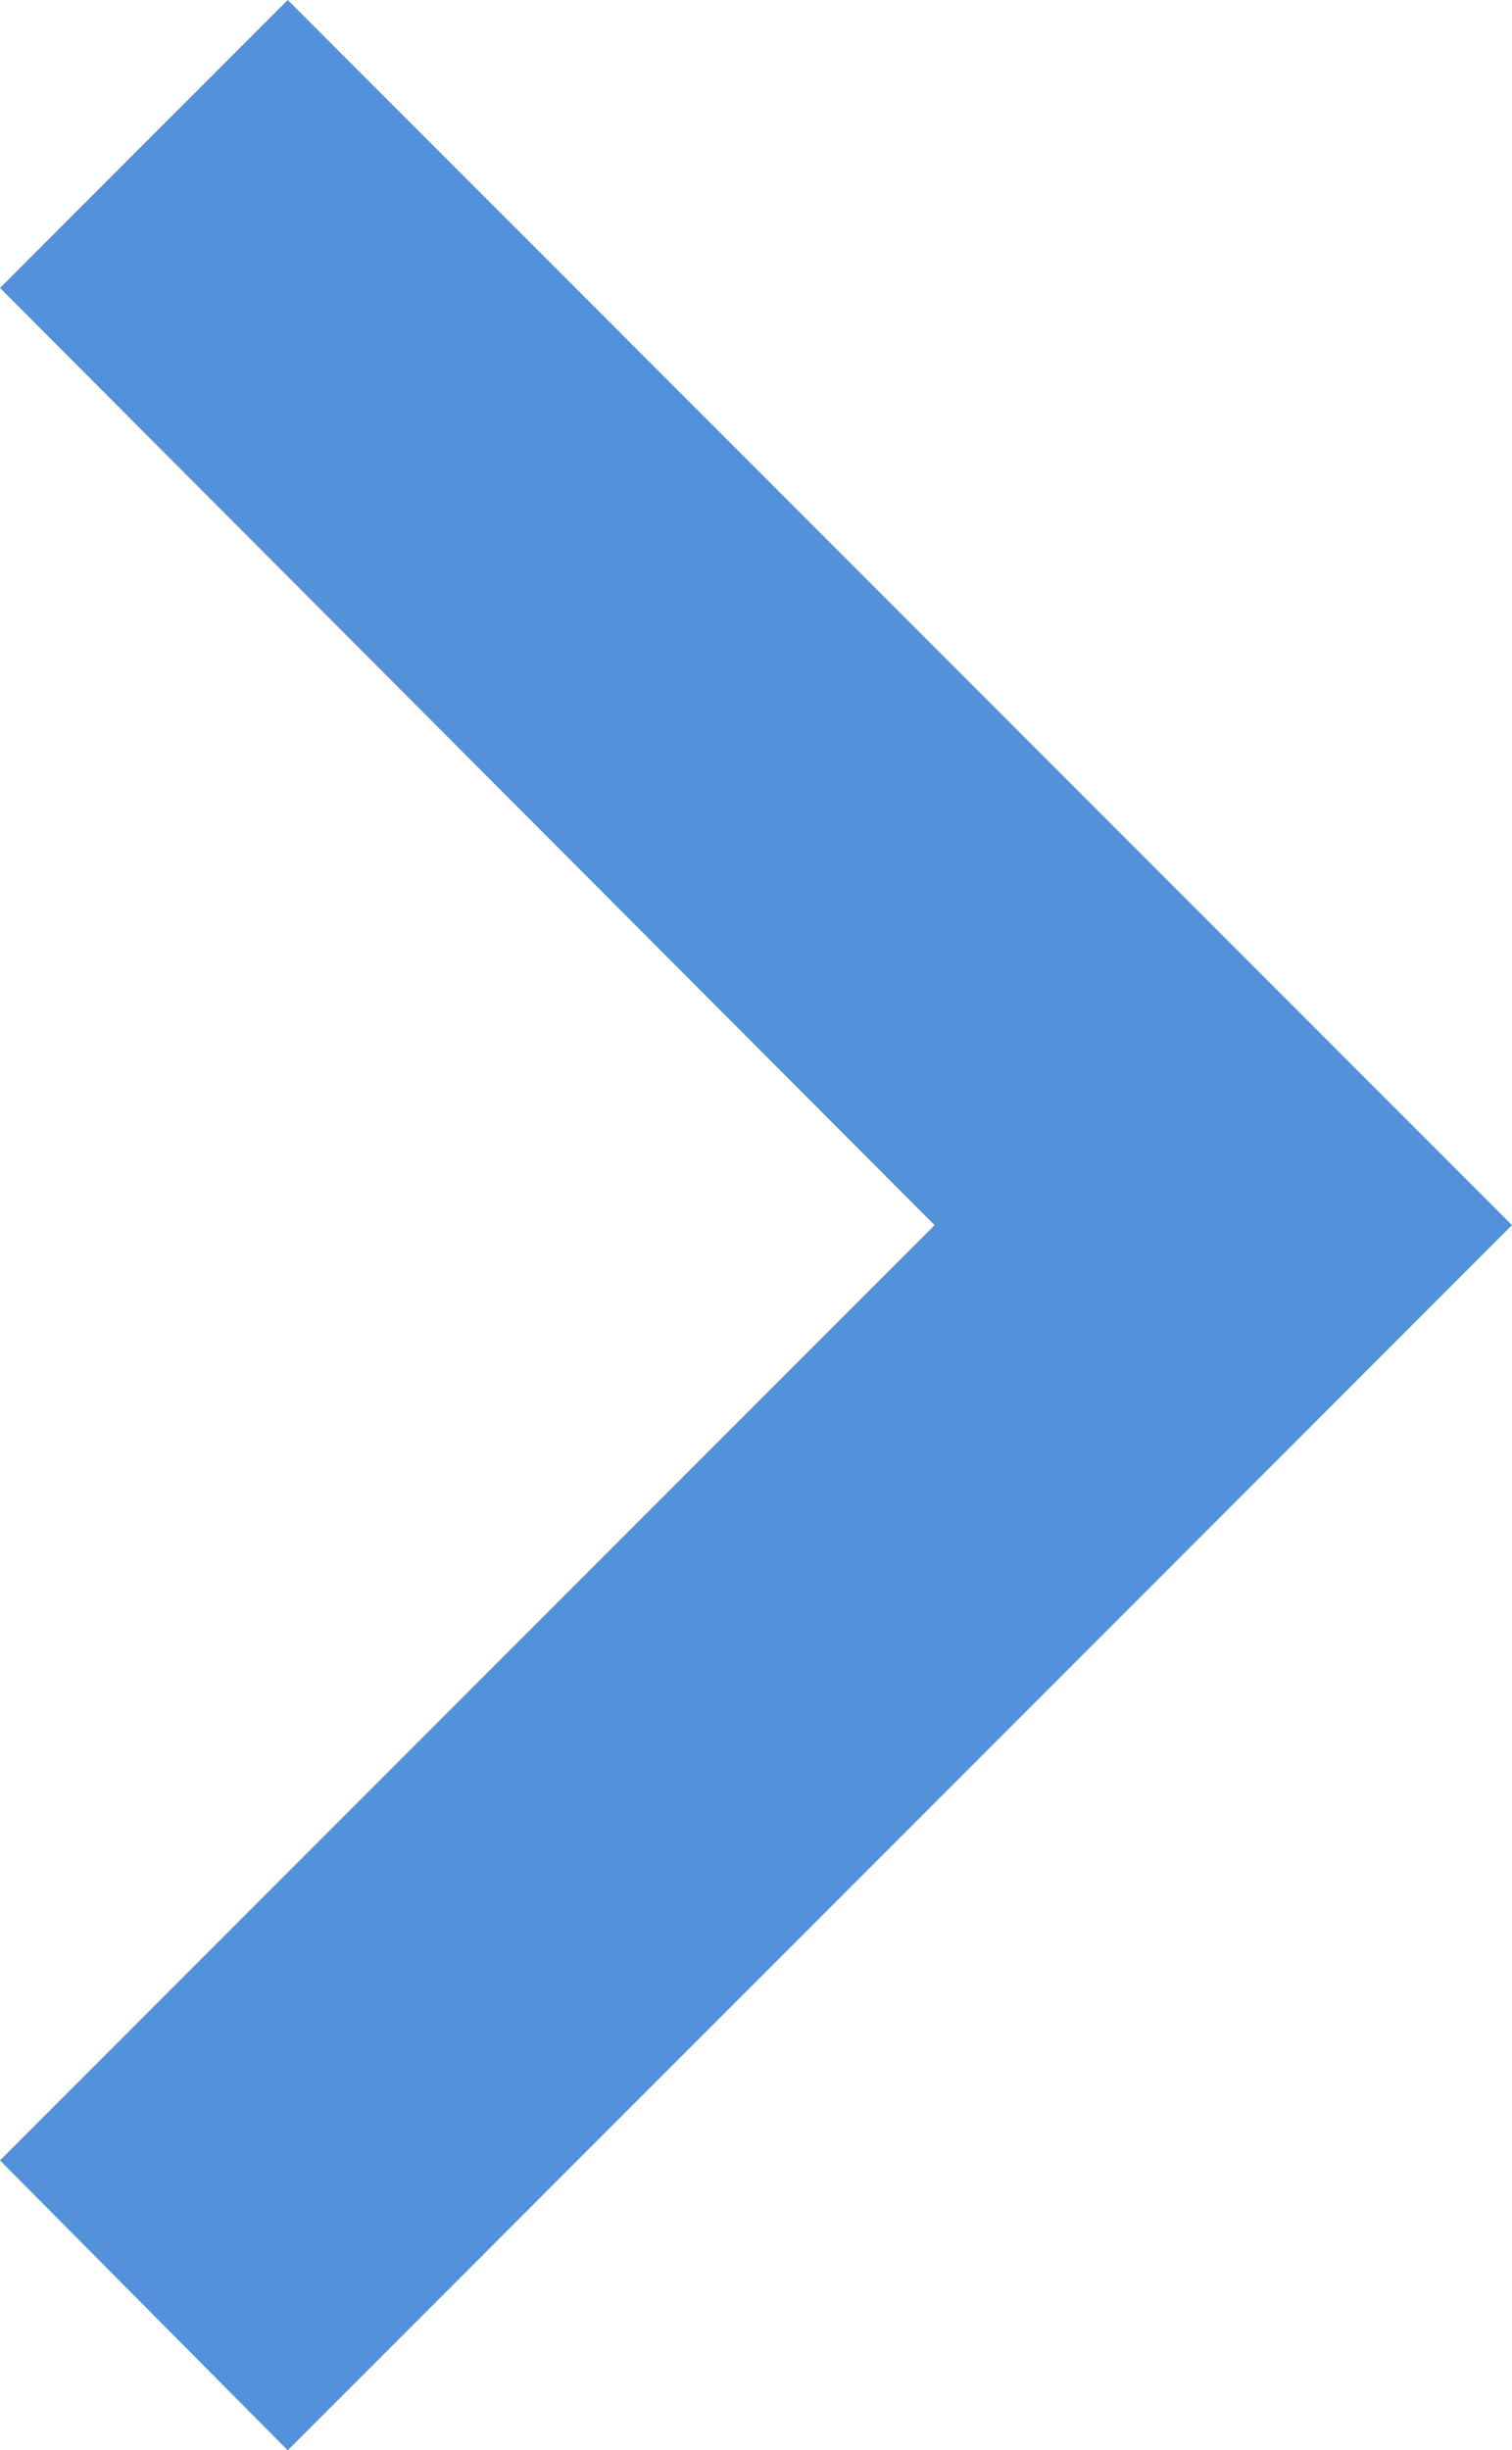 <svg 
          width="10" 
          height="16.194" fill="none" 
          xmlns="http://www.w3.org/2000/svg">
          <path d="M 0 14.278 L 6.181 8.097 L 0 1.903 L 1.903 0 L 10 8.097 L 1.903 16.194 L 0 14.278 Z" fill="rgb(83,145,218)"/>
        </svg>